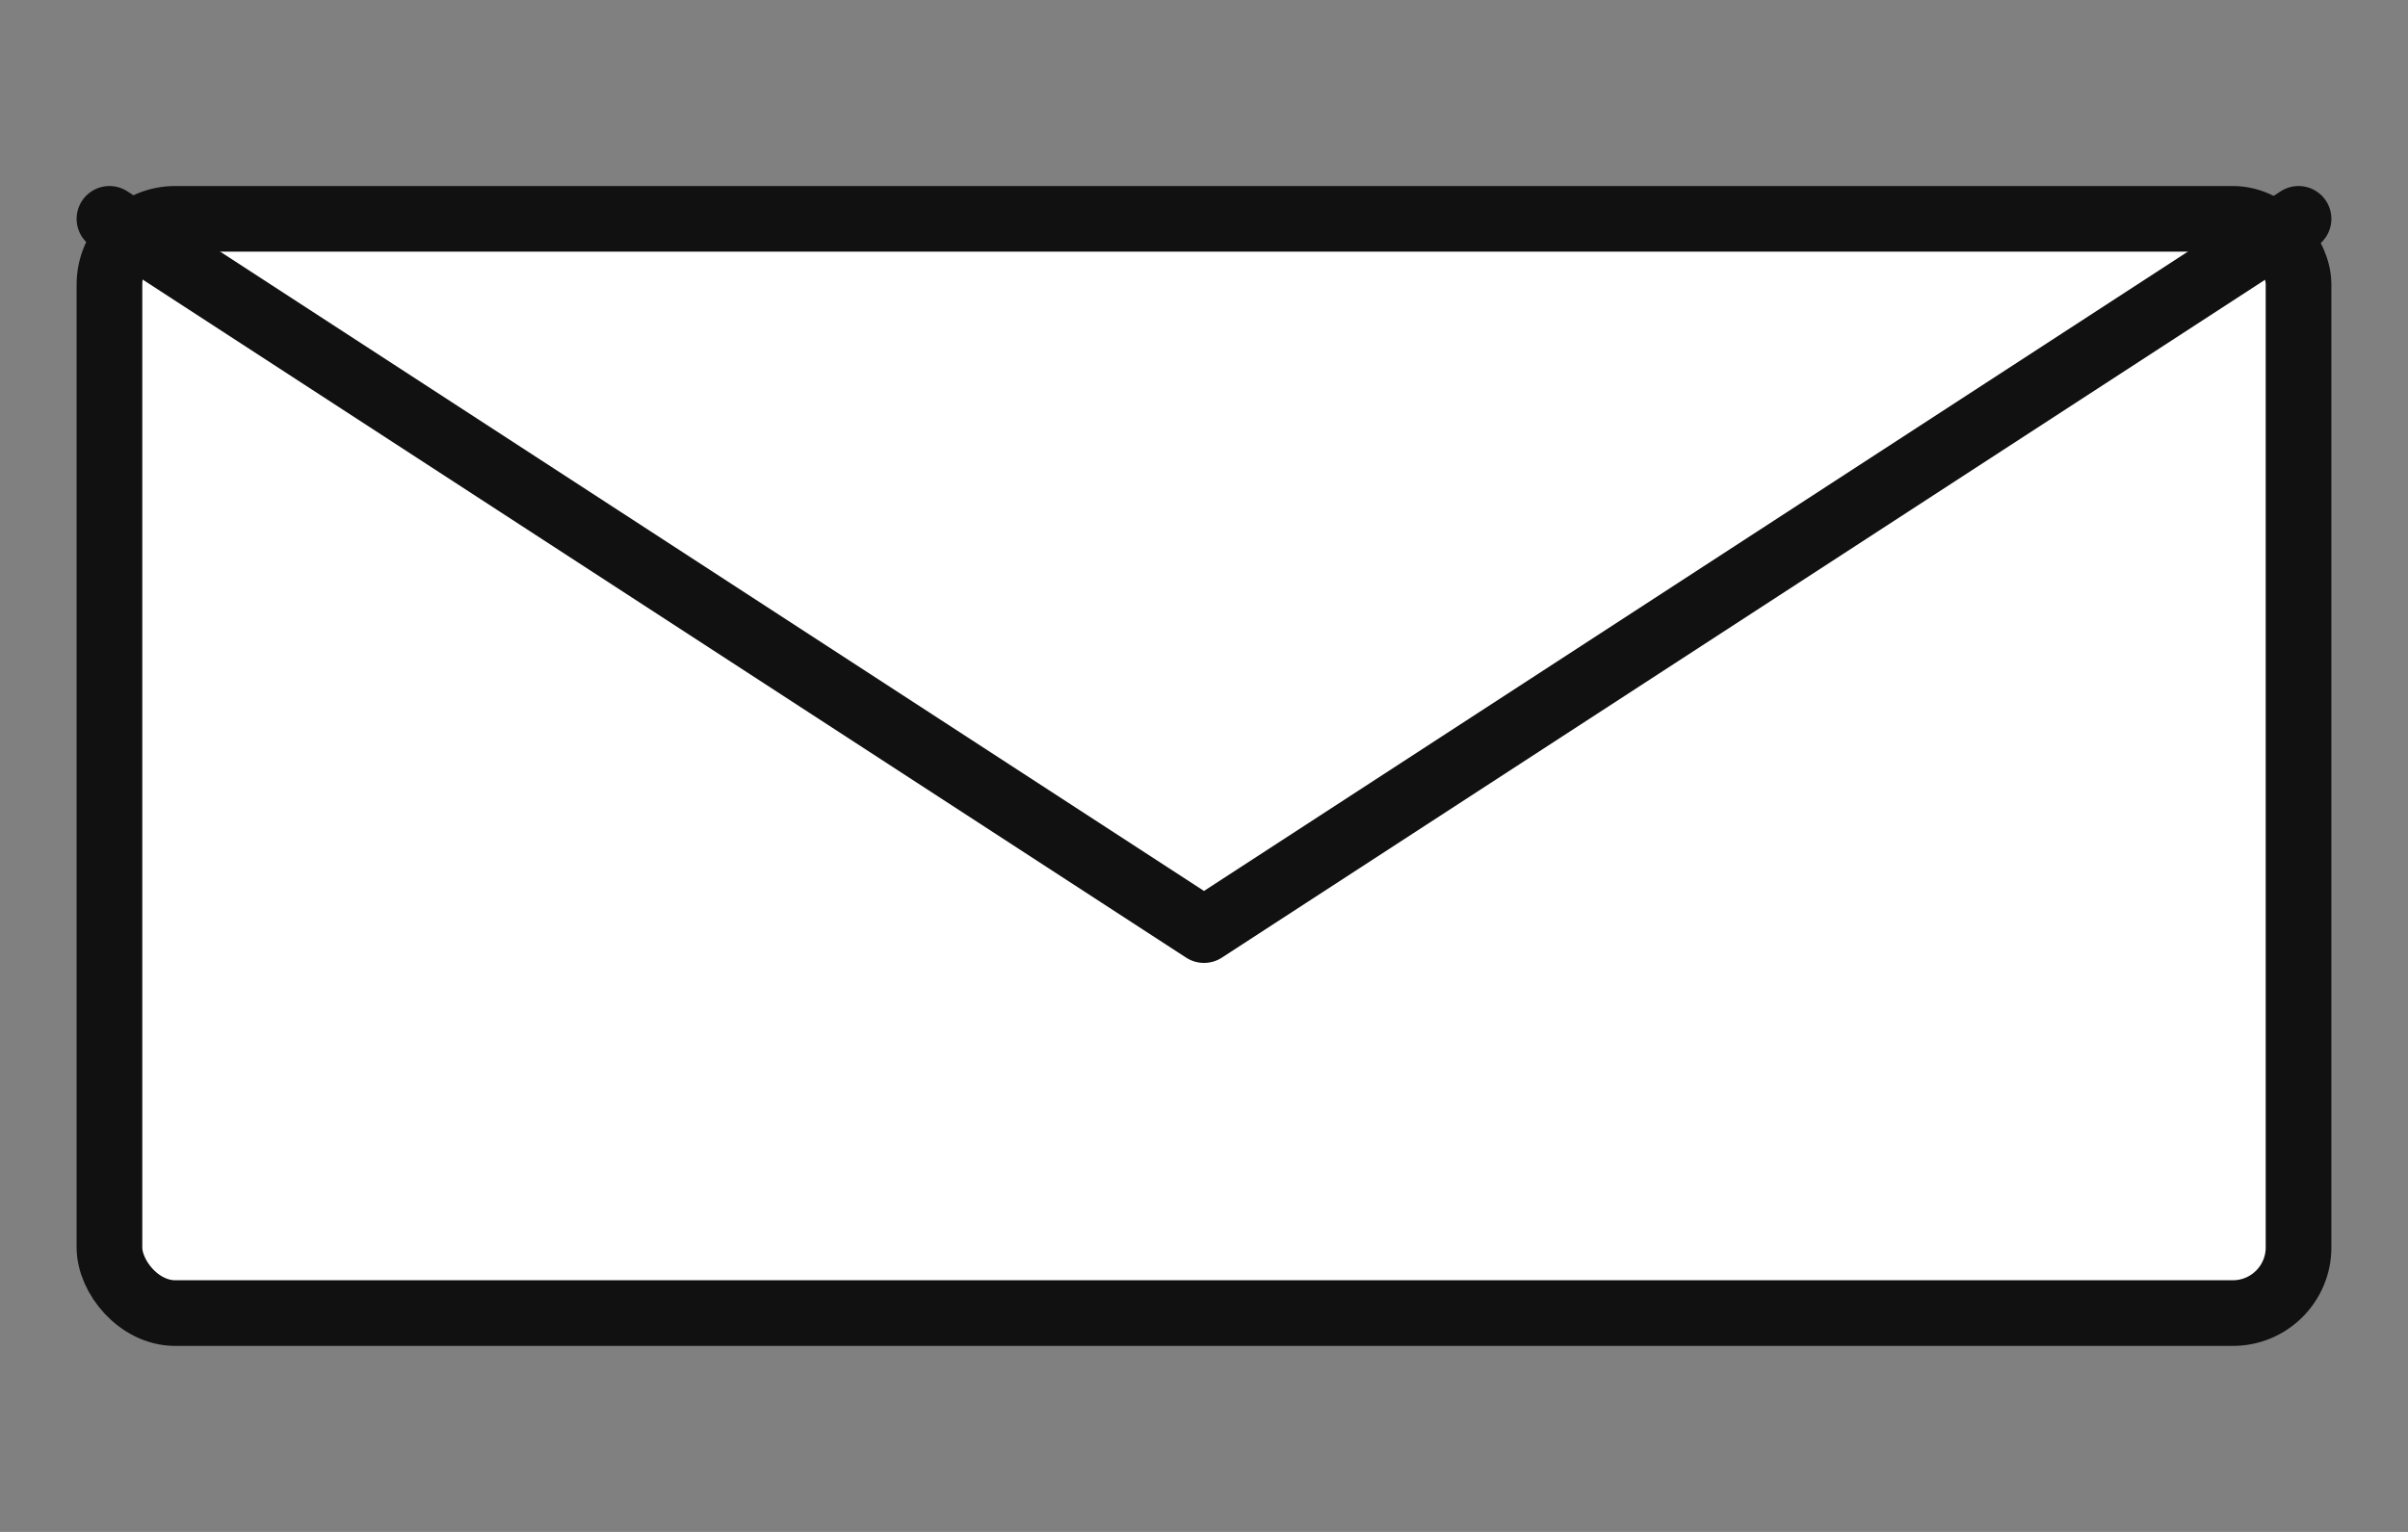 <svg xmlns="http://www.w3.org/2000/svg" viewBox="0 0 220 140">
  <rect x="0" y="0" width="220" height="140" fill="#808080" stroke="none"/>
  <title>Envelope</title>
  <rect x="10" y="20" width="200" height="100" fill="white" stroke="#111" stroke-width="6" rx="6"/>
  <path d="M10 20 L110 85 L210 20" fill="none" stroke="#111" stroke-width="6" stroke-linecap="round" stroke-linejoin="round"/>
</svg>